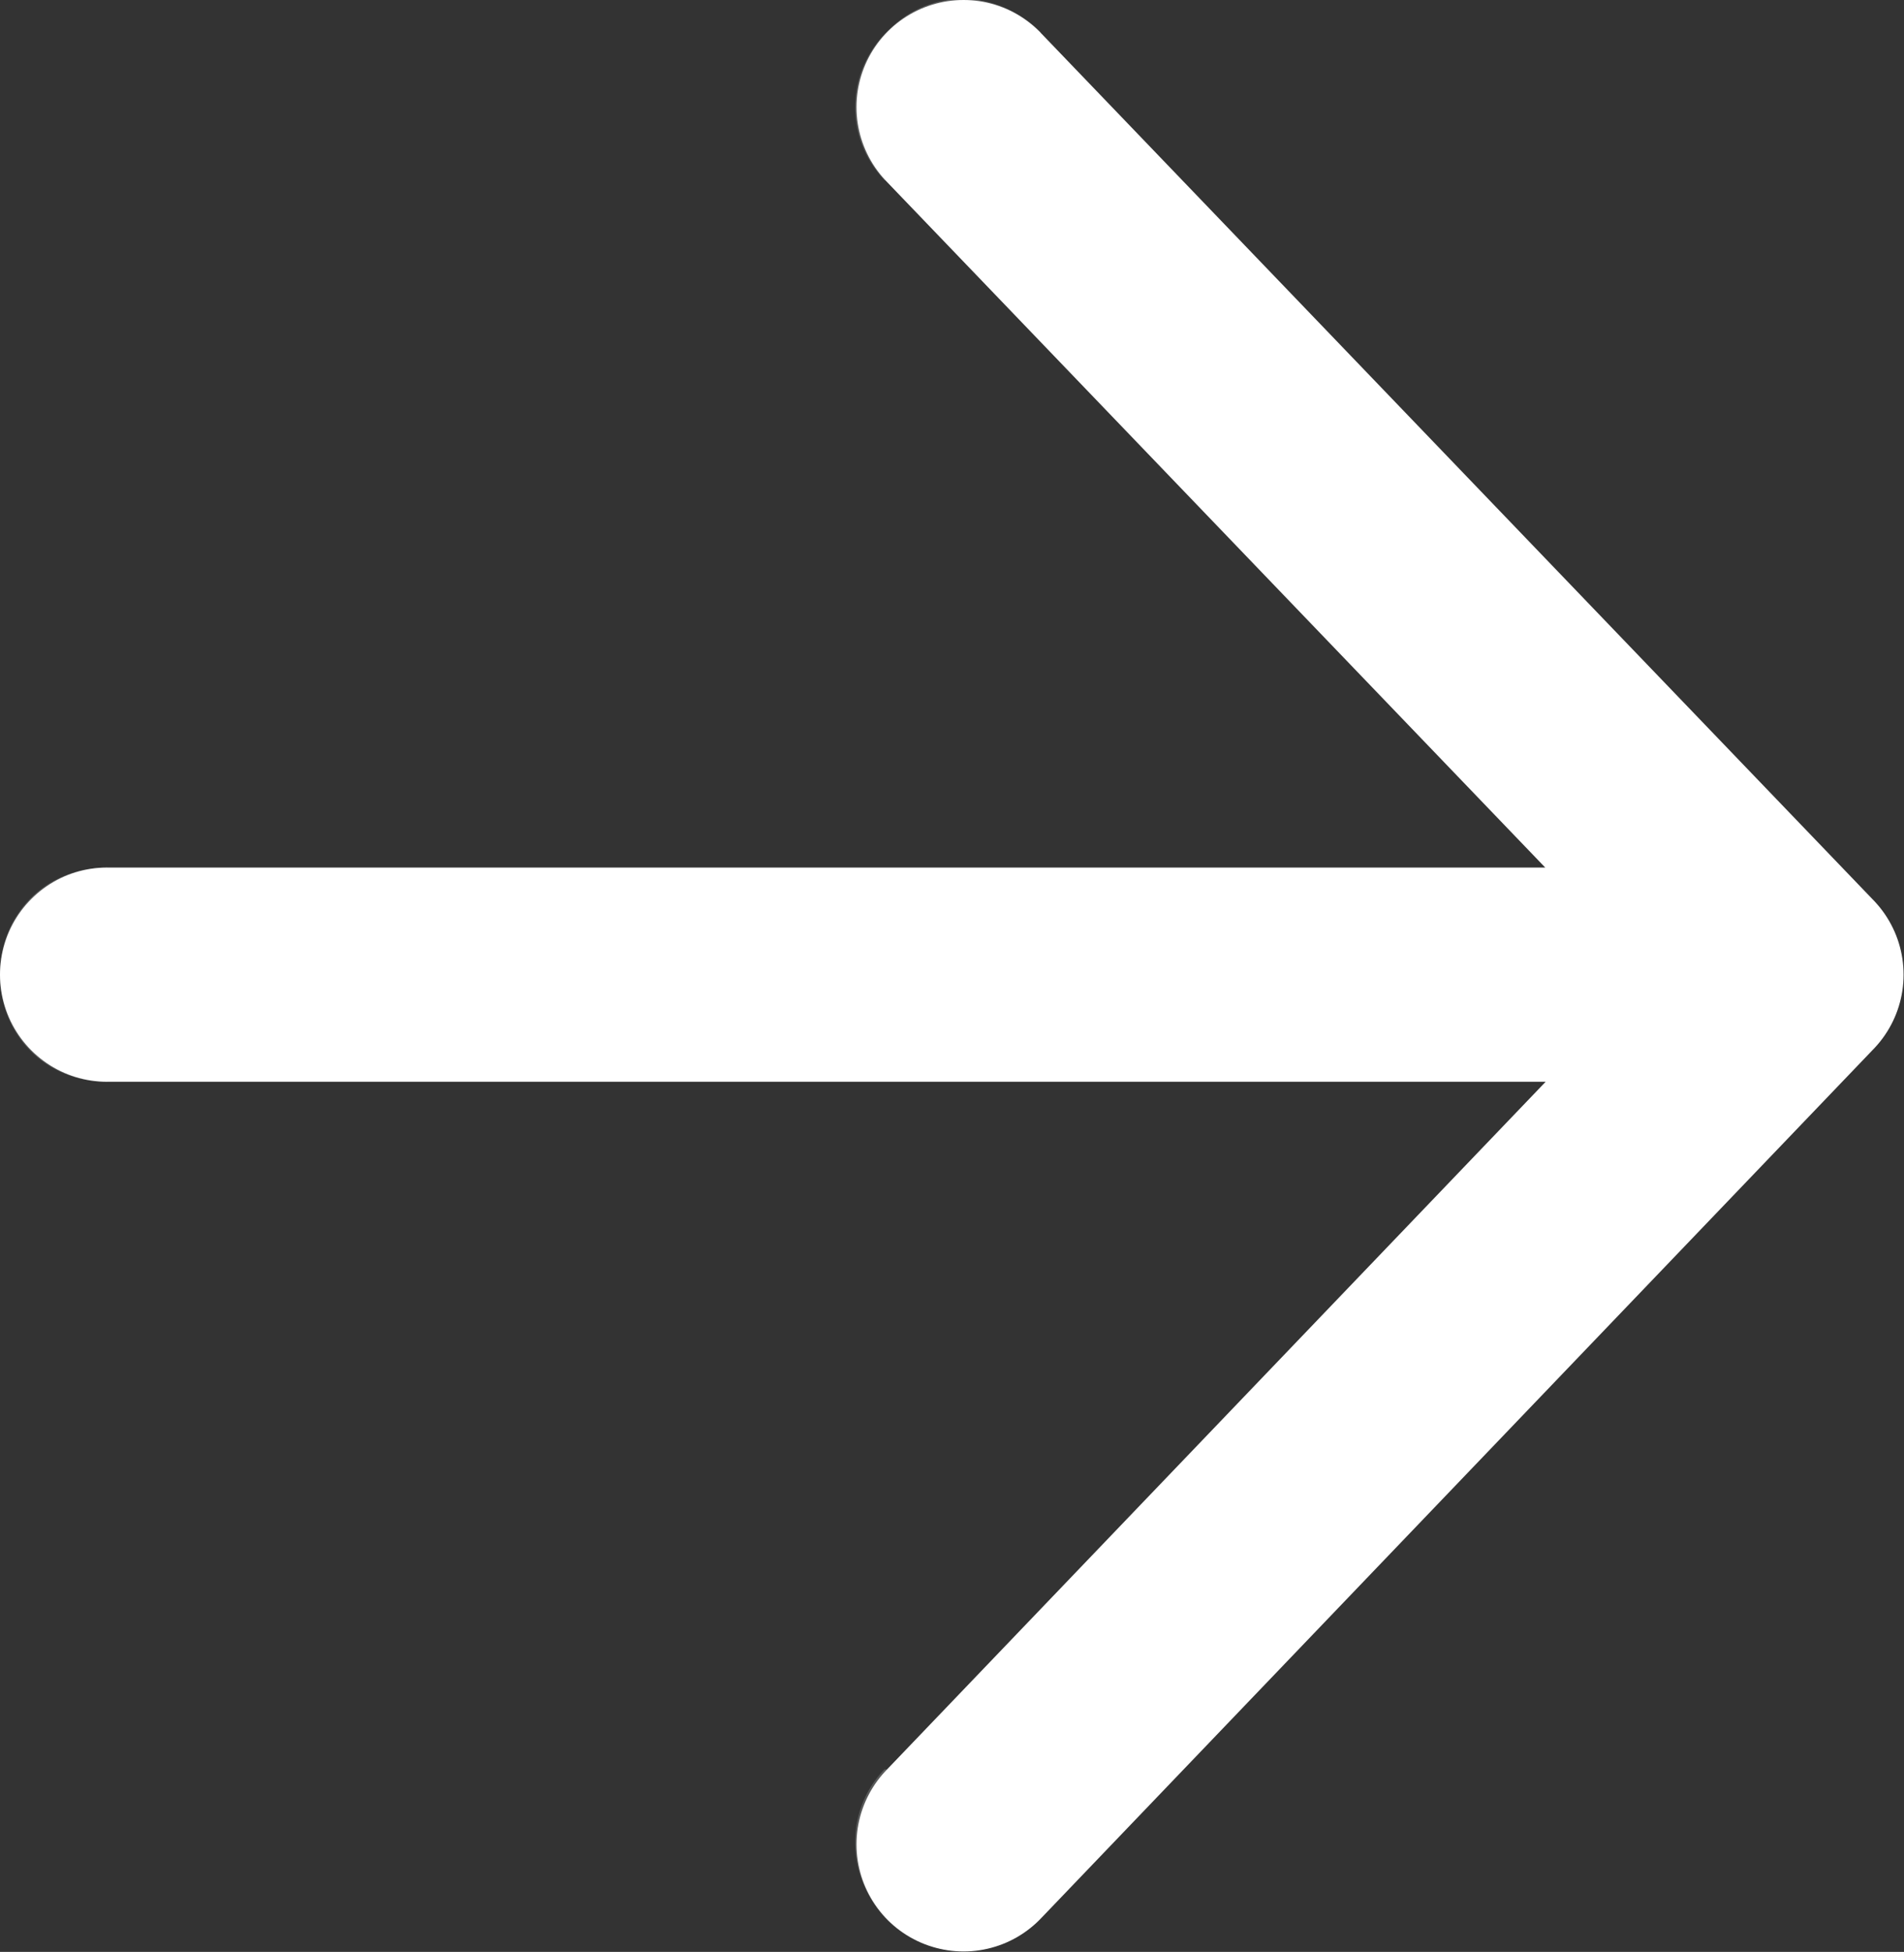<svg width="8.892" height="9.112" viewBox="0 0 8.892 9.112" fill="none" xmlns="http://www.w3.org/2000/svg" xmlns:xlink="http://www.w3.org/1999/xlink">
	<rect x="0" y="0" width="8.892" height="9.112" fill="#333333" stroke="none"/>
	<desc>
			Created with Pixso.
	</desc>
	<defs/>
	<path id="Vector 1" d="M0.52 5.03L0.5 5.05C0.21 5.05 0 4.83 0 4.55C0 4.27 0.21 4.05 0.5 4.05L0.52 4.07L0.52 5.03ZM4.16 0.84L4.13 0.84C3.94 0.64 3.95 0.33 4.15 0.14C4.35 -0.06 4.66 -0.05 4.86 0.15L4.86 0.18L4.16 0.84ZM4.86 8.92L4.86 8.95C4.66 9.15 4.35 9.16 4.15 8.97C3.95 8.77 3.94 8.46 4.13 8.26L4.16 8.26L4.86 8.92Z" fill="#CFD0D2" fill-opacity="0.25" fill-rule="nonzero"/>
	<path id="Vector 1" d="M0.5 4.55L8.39 4.55M4.5 8.61L8.39 4.55L4.5 0.5" stroke="#FFFFFF" stroke-opacity="1" stroke-width="1" stroke-linejoin="round" stroke-linecap="round"/>
</svg>
